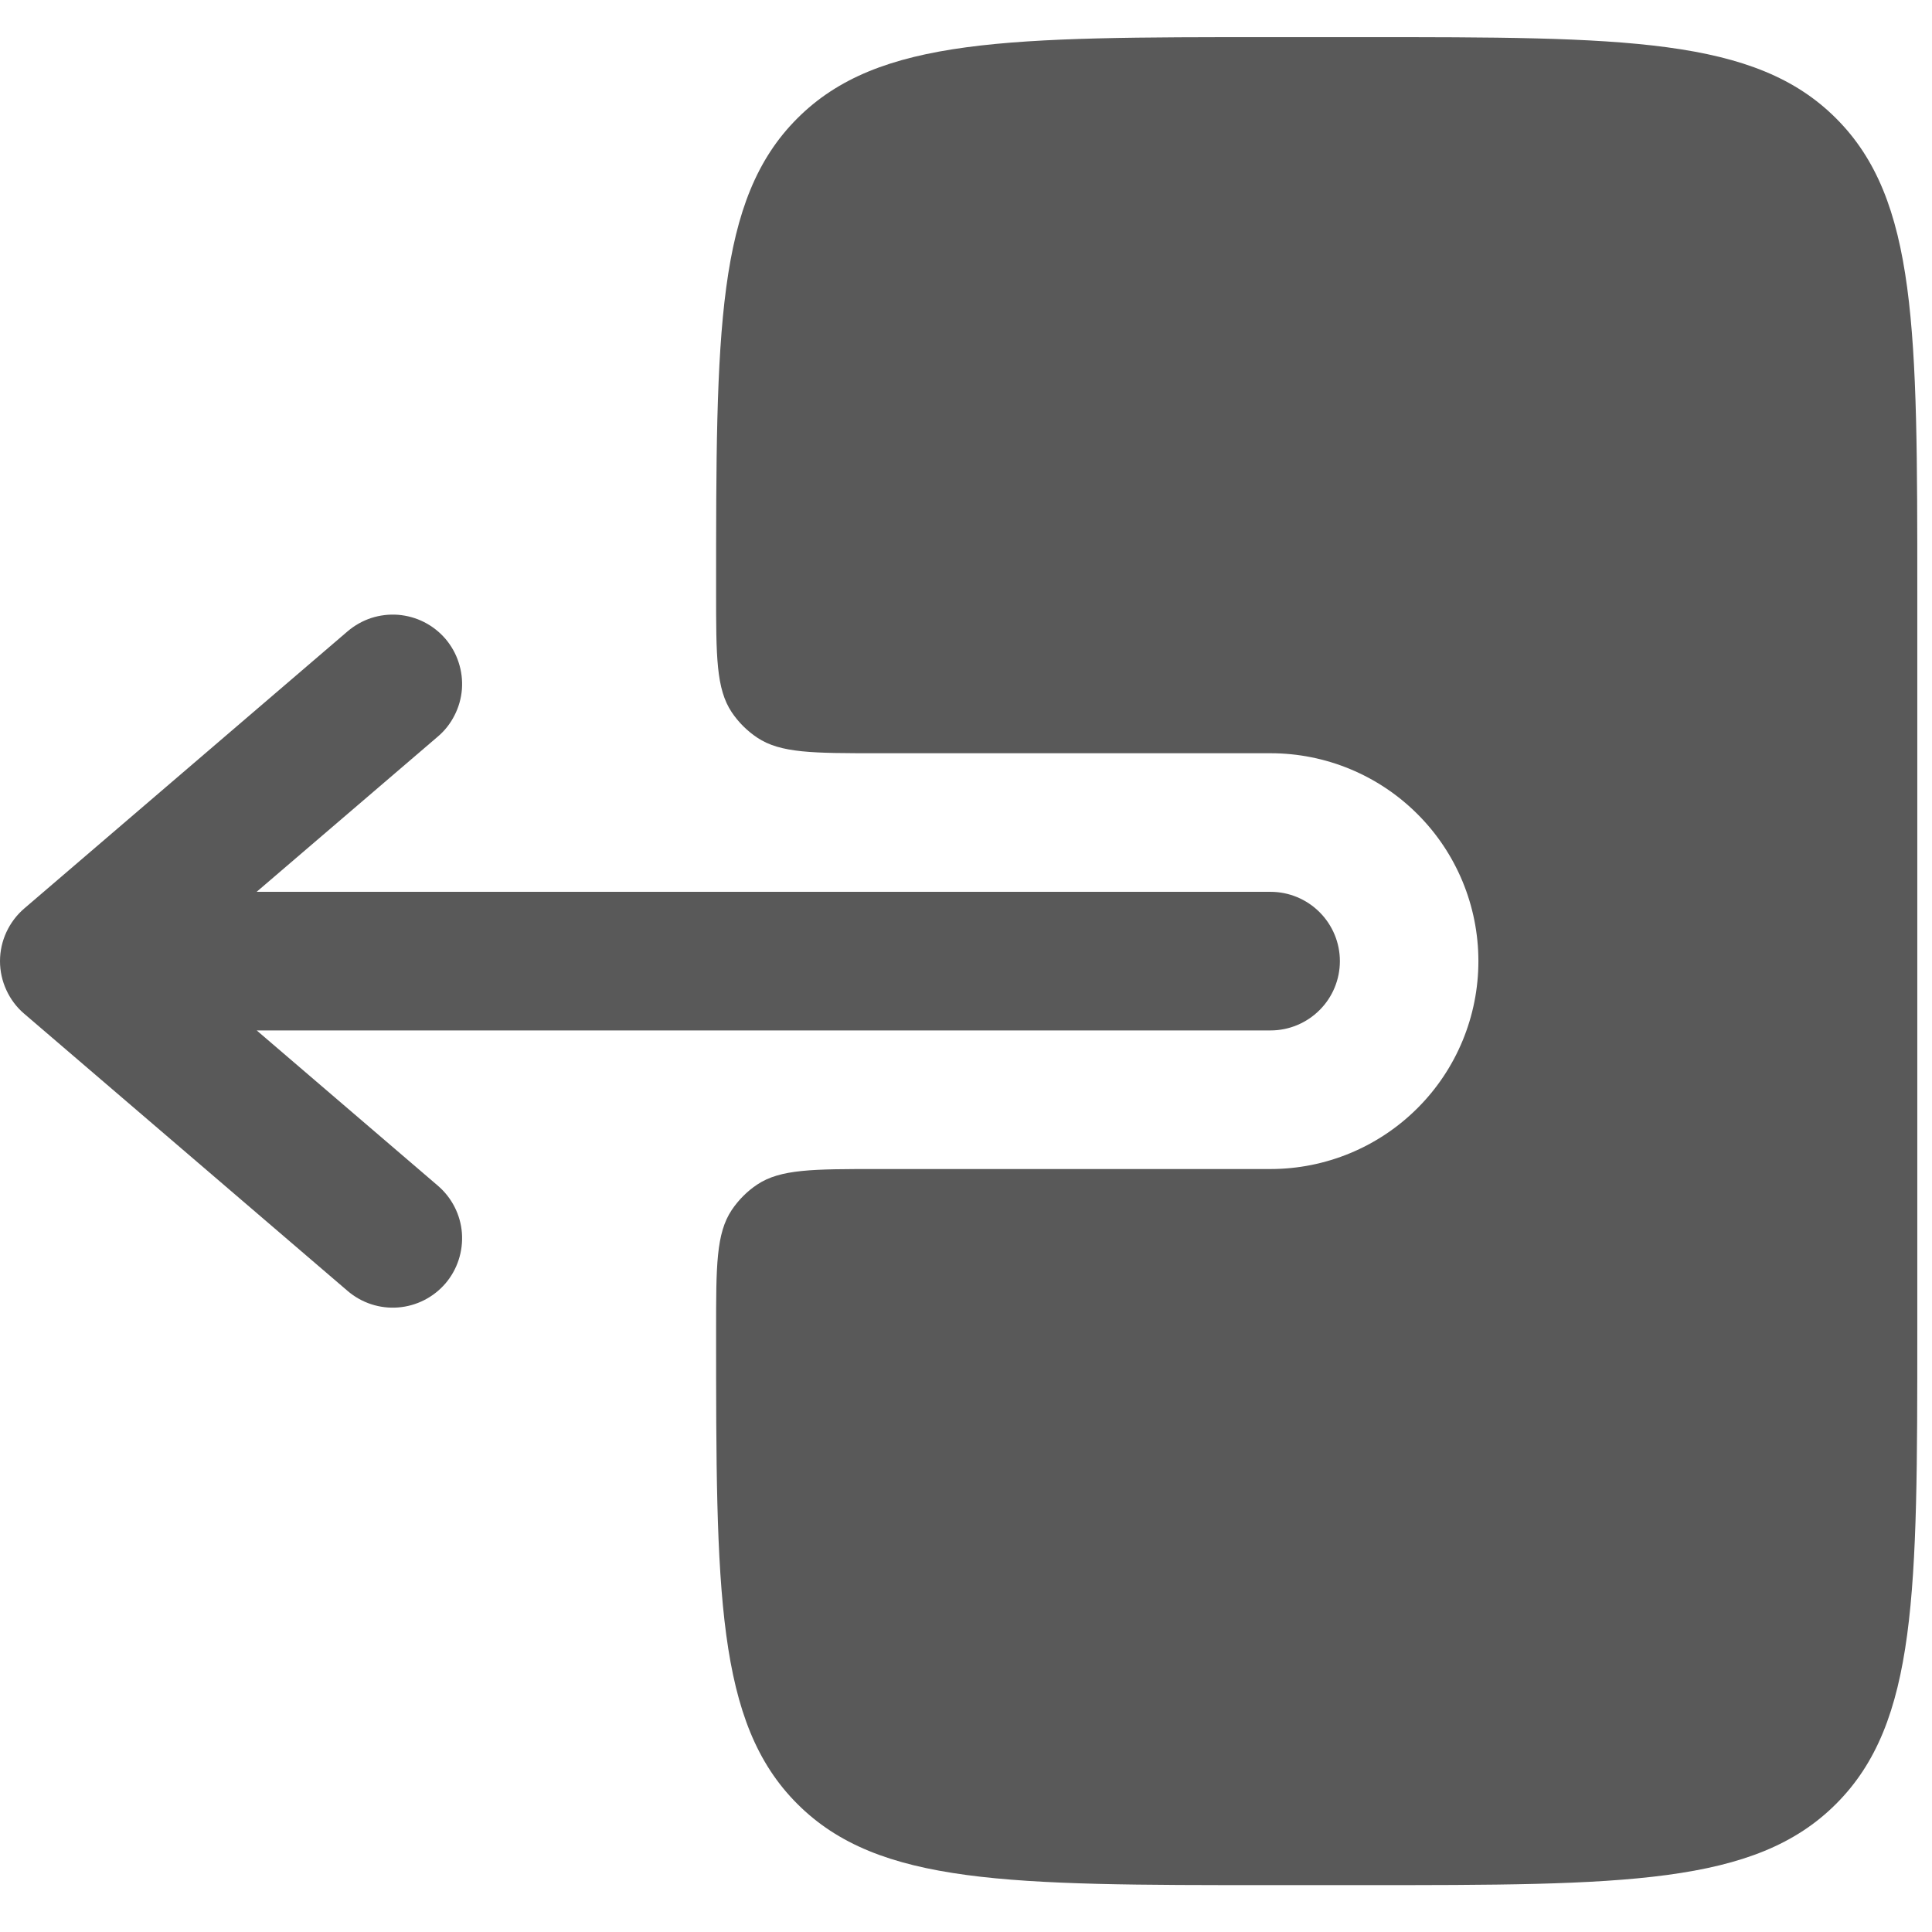 <svg width="23" height="23" viewBox="0 0 23 23" fill="none" xmlns="http://www.w3.org/2000/svg">
<path fill-rule="evenodd" clip-rule="evenodd" d="M15.951 11.442C15.951 11.223 15.864 11.014 15.709 10.859C15.554 10.704 15.344 10.617 15.126 10.617H3.055L5.212 8.769C5.295 8.699 5.362 8.613 5.411 8.516C5.461 8.419 5.49 8.314 5.499 8.206C5.507 8.098 5.494 7.989 5.46 7.886C5.427 7.783 5.373 7.688 5.303 7.605C5.232 7.523 5.146 7.455 5.049 7.406C4.953 7.357 4.847 7.328 4.739 7.319C4.631 7.311 4.523 7.324 4.42 7.357C4.317 7.391 4.221 7.445 4.139 7.515L0.289 10.815C0.198 10.893 0.126 10.989 0.076 11.097C0.026 11.205 0 11.323 0 11.442C0 11.561 0.026 11.679 0.076 11.787C0.126 11.896 0.198 11.992 0.289 12.069L4.139 15.369C4.305 15.511 4.521 15.582 4.739 15.565C4.958 15.548 5.16 15.445 5.303 15.279C5.445 15.113 5.515 14.897 5.499 14.678C5.482 14.46 5.379 14.258 5.212 14.115L3.056 12.267H15.126C15.344 12.267 15.554 12.18 15.709 12.025C15.864 11.871 15.951 11.661 15.951 11.442Z" fill="#595959"/>
<path d="M8.525 7.042C8.525 7.814 8.525 8.2 8.711 8.479C8.791 8.598 8.894 8.701 9.014 8.781C9.292 8.967 9.678 8.967 10.45 8.967H15.125C15.782 8.967 16.411 9.228 16.875 9.692C17.34 10.156 17.6 10.786 17.6 11.442C17.6 12.098 17.34 12.728 16.875 13.192C16.411 13.656 15.782 13.917 15.125 13.917H10.45C9.678 13.917 9.292 13.917 9.014 14.102C8.894 14.182 8.791 14.286 8.711 14.405C8.525 14.684 8.525 15.07 8.525 15.842C8.525 18.953 8.525 20.509 9.492 21.475C10.458 22.442 12.014 22.442 15.124 22.442H16.224C19.337 22.442 20.892 22.442 21.858 21.475C22.825 20.509 22.825 18.953 22.825 15.842V7.042C22.825 3.931 22.825 2.375 21.858 1.409C20.892 0.442 19.336 0.442 16.225 0.442H15.125C12.014 0.442 10.458 0.442 9.492 1.409C8.525 2.375 8.525 3.931 8.525 7.042Z" fill="#595959"/>
</svg>
